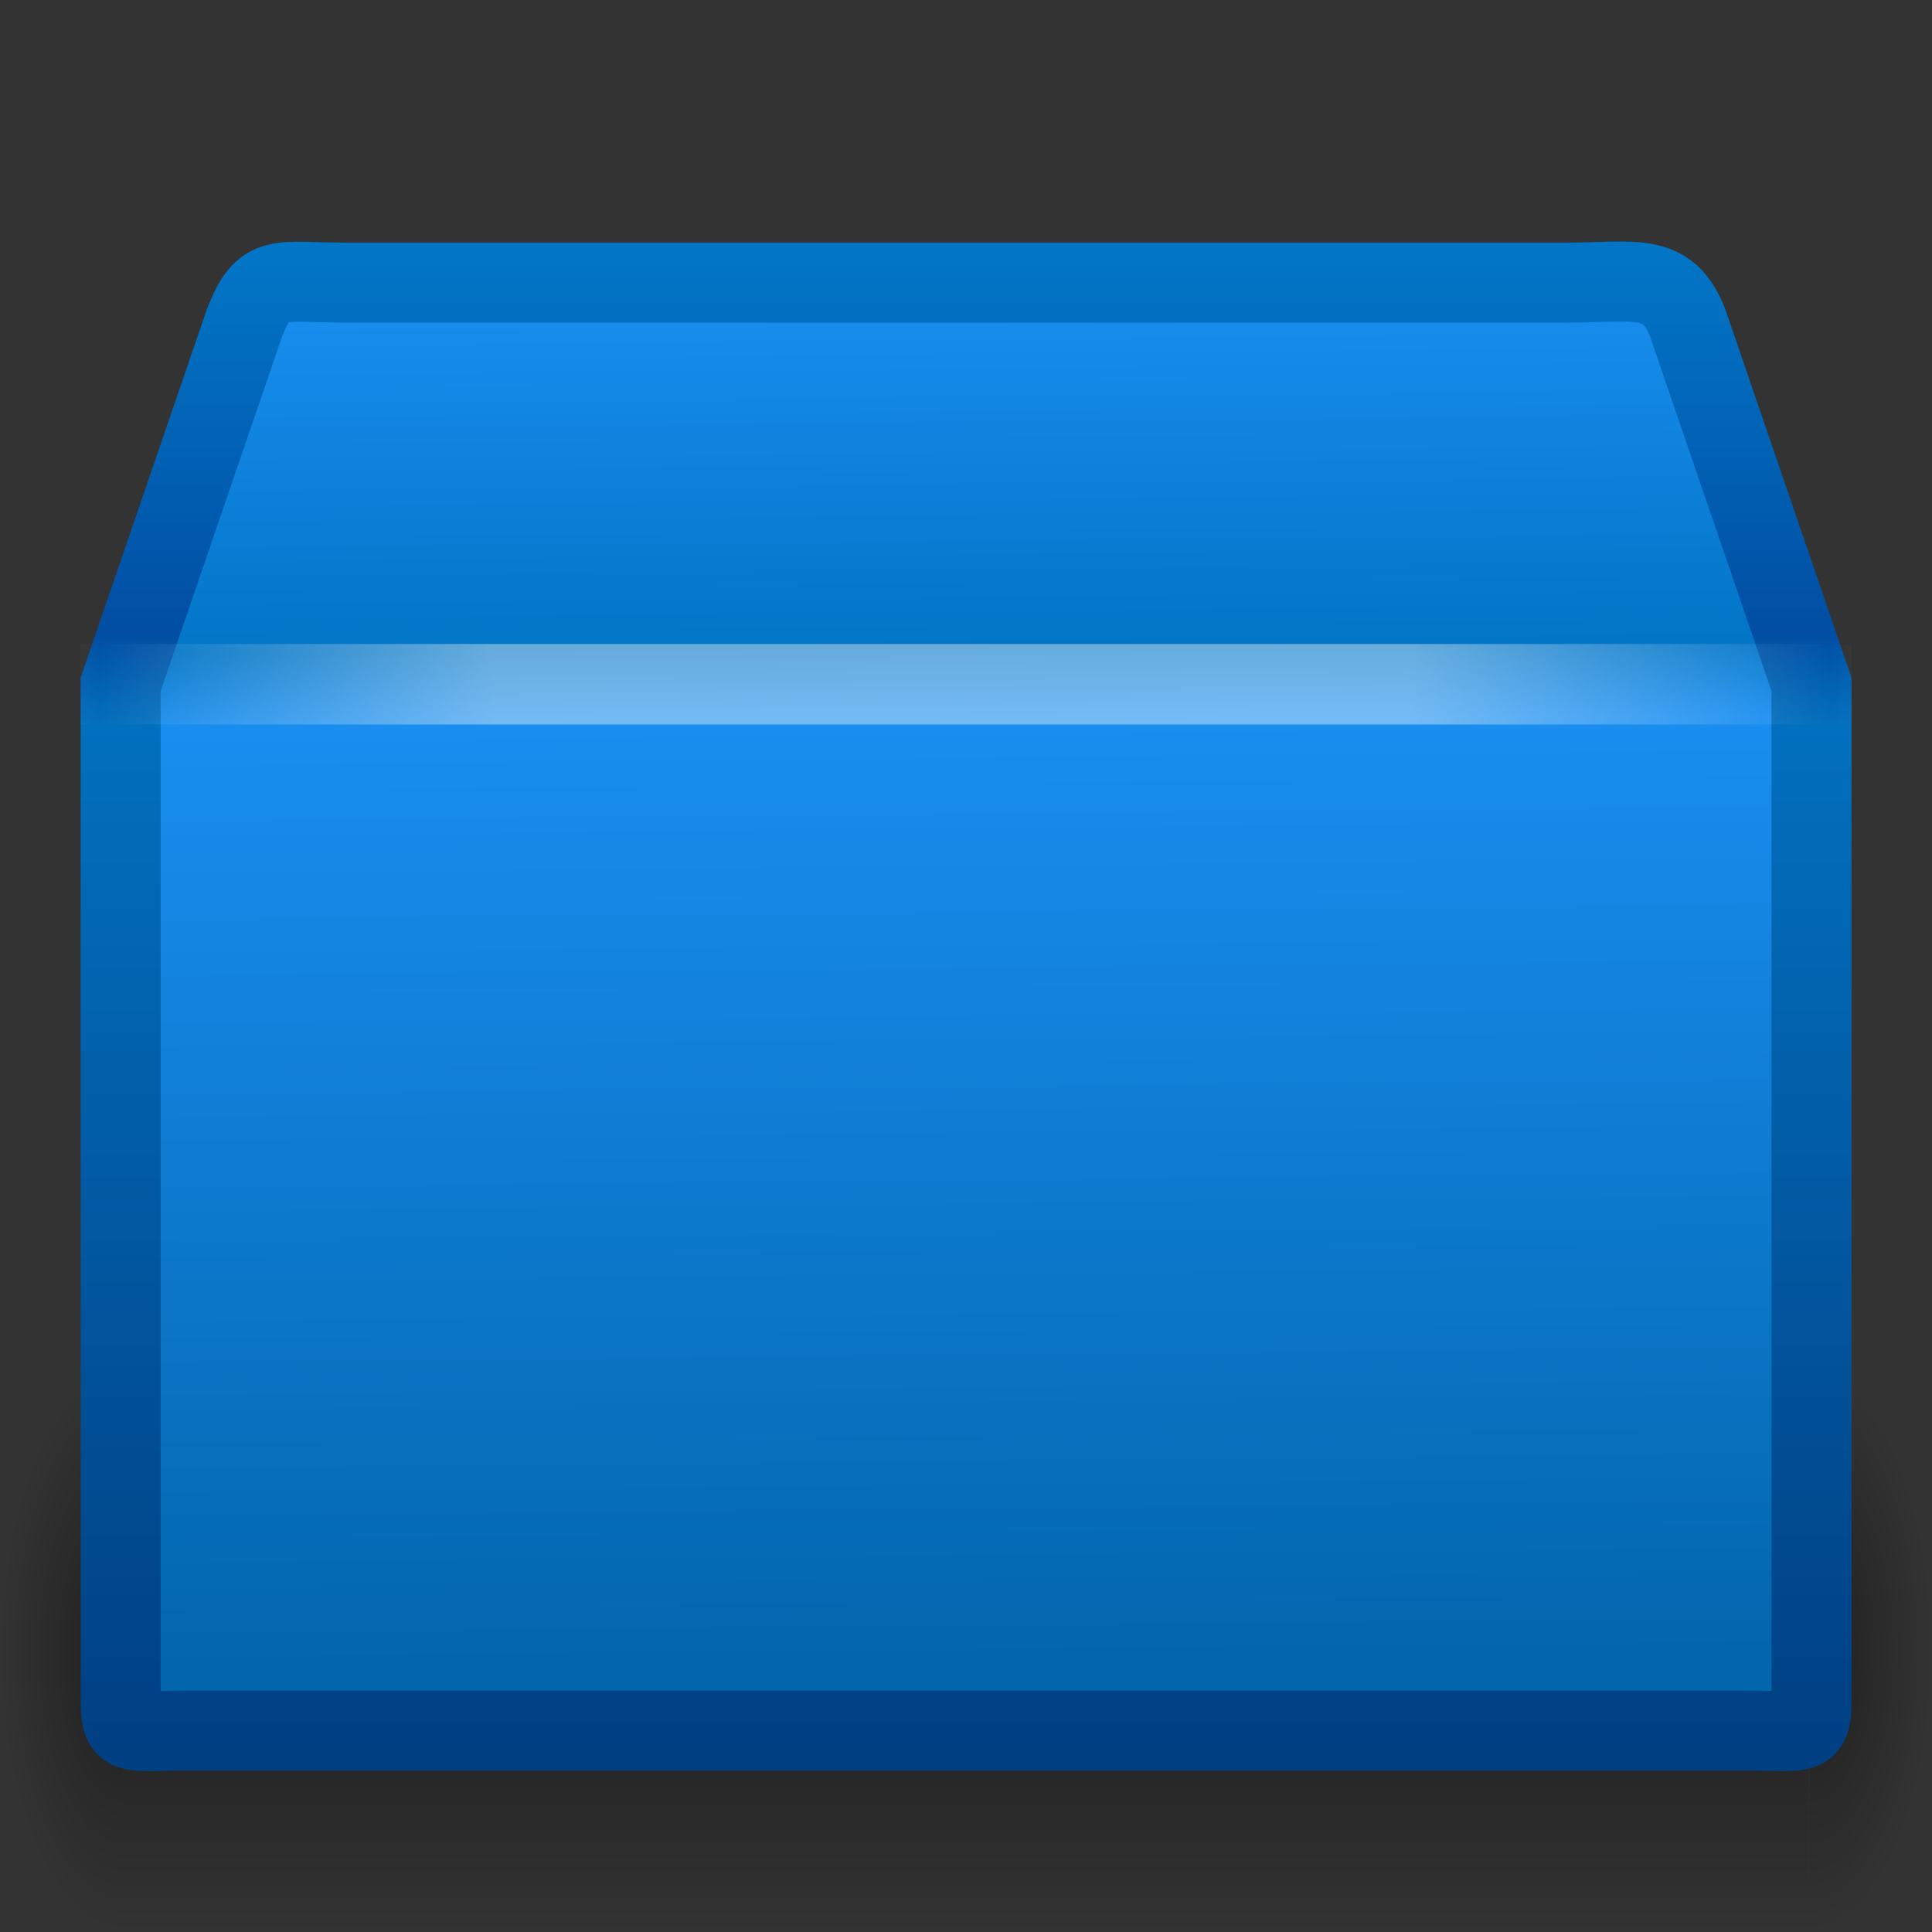 <svg xmlns="http://www.w3.org/2000/svg" xmlns:xlink="http://www.w3.org/1999/xlink" width="24" height="24" version="1.0"><rect width="100%" height="100%" fill="#333333" stroke="none"/><defs><radialGradient id="b" cx="5" cy="41.5" r="5" gradientTransform="matrix(.594 0 0 1.537 -6.66 -103.94)" gradientUnits="userSpaceOnUse"><stop offset="0"/><stop offset="1" stop-opacity="0"/></radialGradient><linearGradient id="c" x1="17.554" x2="17.554" y1="46" y2="35" gradientTransform="matrix(1.757 0 0 1.397 -17.394 -16.412)" gradientUnits="userSpaceOnUse"><stop offset="0" stop-opacity="0"/><stop offset=".5"/><stop offset="1" stop-opacity="0"/></linearGradient><radialGradient id="a" cx="5" cy="41.5" r="5" gradientTransform="matrix(.594 0 0 1.537 41.141 -103.94)" gradientUnits="userSpaceOnUse"><stop offset="0"/><stop offset="1" stop-opacity="0"/></radialGradient><linearGradient id="e" x1="24.823" x2="24.997" y1="15.378" y2="37.277" gradientTransform="matrix(.657 0 0 .778 -3.404 -8.379)" gradientUnits="userSpaceOnUse"><stop offset="0" stop-color="#198ef0"/><stop offset=".261" stop-color="#0275c6"/><stop offset=".316" stop-color="#198ef0"/><stop offset="1" stop-color="#0266ad"/></linearGradient><linearGradient id="d" x1="15.464" x2="15.464" y1="7.976" y2="45.042" gradientTransform="matrix(.512 0 0 .5 -.294 -.737)" gradientUnits="userSpaceOnUse"><stop offset="0" stop-color="#0275c6"/><stop offset=".249" stop-color="#014ea3"/><stop offset=".312" stop-color="#0270be"/><stop offset="1" stop-color="#013f83"/></linearGradient><linearGradient id="f" x1="23.452" x2="43.007" y1="30.555" y2="45.934" gradientTransform="matrix(.657 0 0 .587 -3.403 -3.388)" gradientUnits="userSpaceOnUse"><stop offset="0" stop-color="#fff" stop-opacity="0"/><stop offset="1" stop-color="#fff" stop-opacity="0"/></linearGradient><linearGradient id="g" x1="44.995" x2="3.005" y1="17.5" y2="17.5" gradientTransform="matrix(.512 0 0 .5 -.296 -.246)" gradientUnits="userSpaceOnUse" spreadMethod="reflect"><stop offset="0" stop-color="#fff" stop-opacity="0"/><stop offset=".245" stop-color="#fff"/><stop offset=".773" stop-color="#fff"/><stop offset="1" stop-color="#fff" stop-opacity="0"/></linearGradient></defs><g opacity=".4" transform="matrix(.518 0 0 .456 -.378 2.203)"><rect width="2.96" height="15.367" x="-3.69" y="-47.848" fill="url(#b)" transform="scale(-1)"/><rect width="40.412" height="15.367" x="3.69" y="32.482" fill="url(#c)"/><rect width="2.96" height="15.367" x="44.11" y="-47.848" fill="url(#a)" transform="scale(1,-1)"/></g><path fill="url(#e)" stroke="url(#d)" stroke-linecap="round" stroke-width=".994" d="m4.322 3.511h15.111c0.882 0 1.279-0.143 1.532 0.5l1.538 4.49v12.339c0 0.776 0.053 0.658-0.829 0.658h-19.346c-0.882 0-0.829 0.119-0.829-0.658v-12.339l1.538-4.49c0.246-0.63 0.404-0.5 1.286-0.5z" display="block"/><path fill="none" stroke="url(#f)" stroke-width=".742" d="m4.803 4.017h14.166c0.827 0 1.339 0.278 1.685 1.042l1.193 3.208v11.566c0 0.73-0.419 1.097-1.246 1.097h-17.28c-0.827 0-1.164-0.404-1.164-1.134v-11.53l1.155-3.277c0.231-0.592 0.666-0.974 1.493-0.974z" display="block" opacity=".505"/><path fill="none" stroke="url(#g)" stroke-linecap="square" stroke-width="1" d="m1.5 8.5h21" opacity=".4"/></svg>